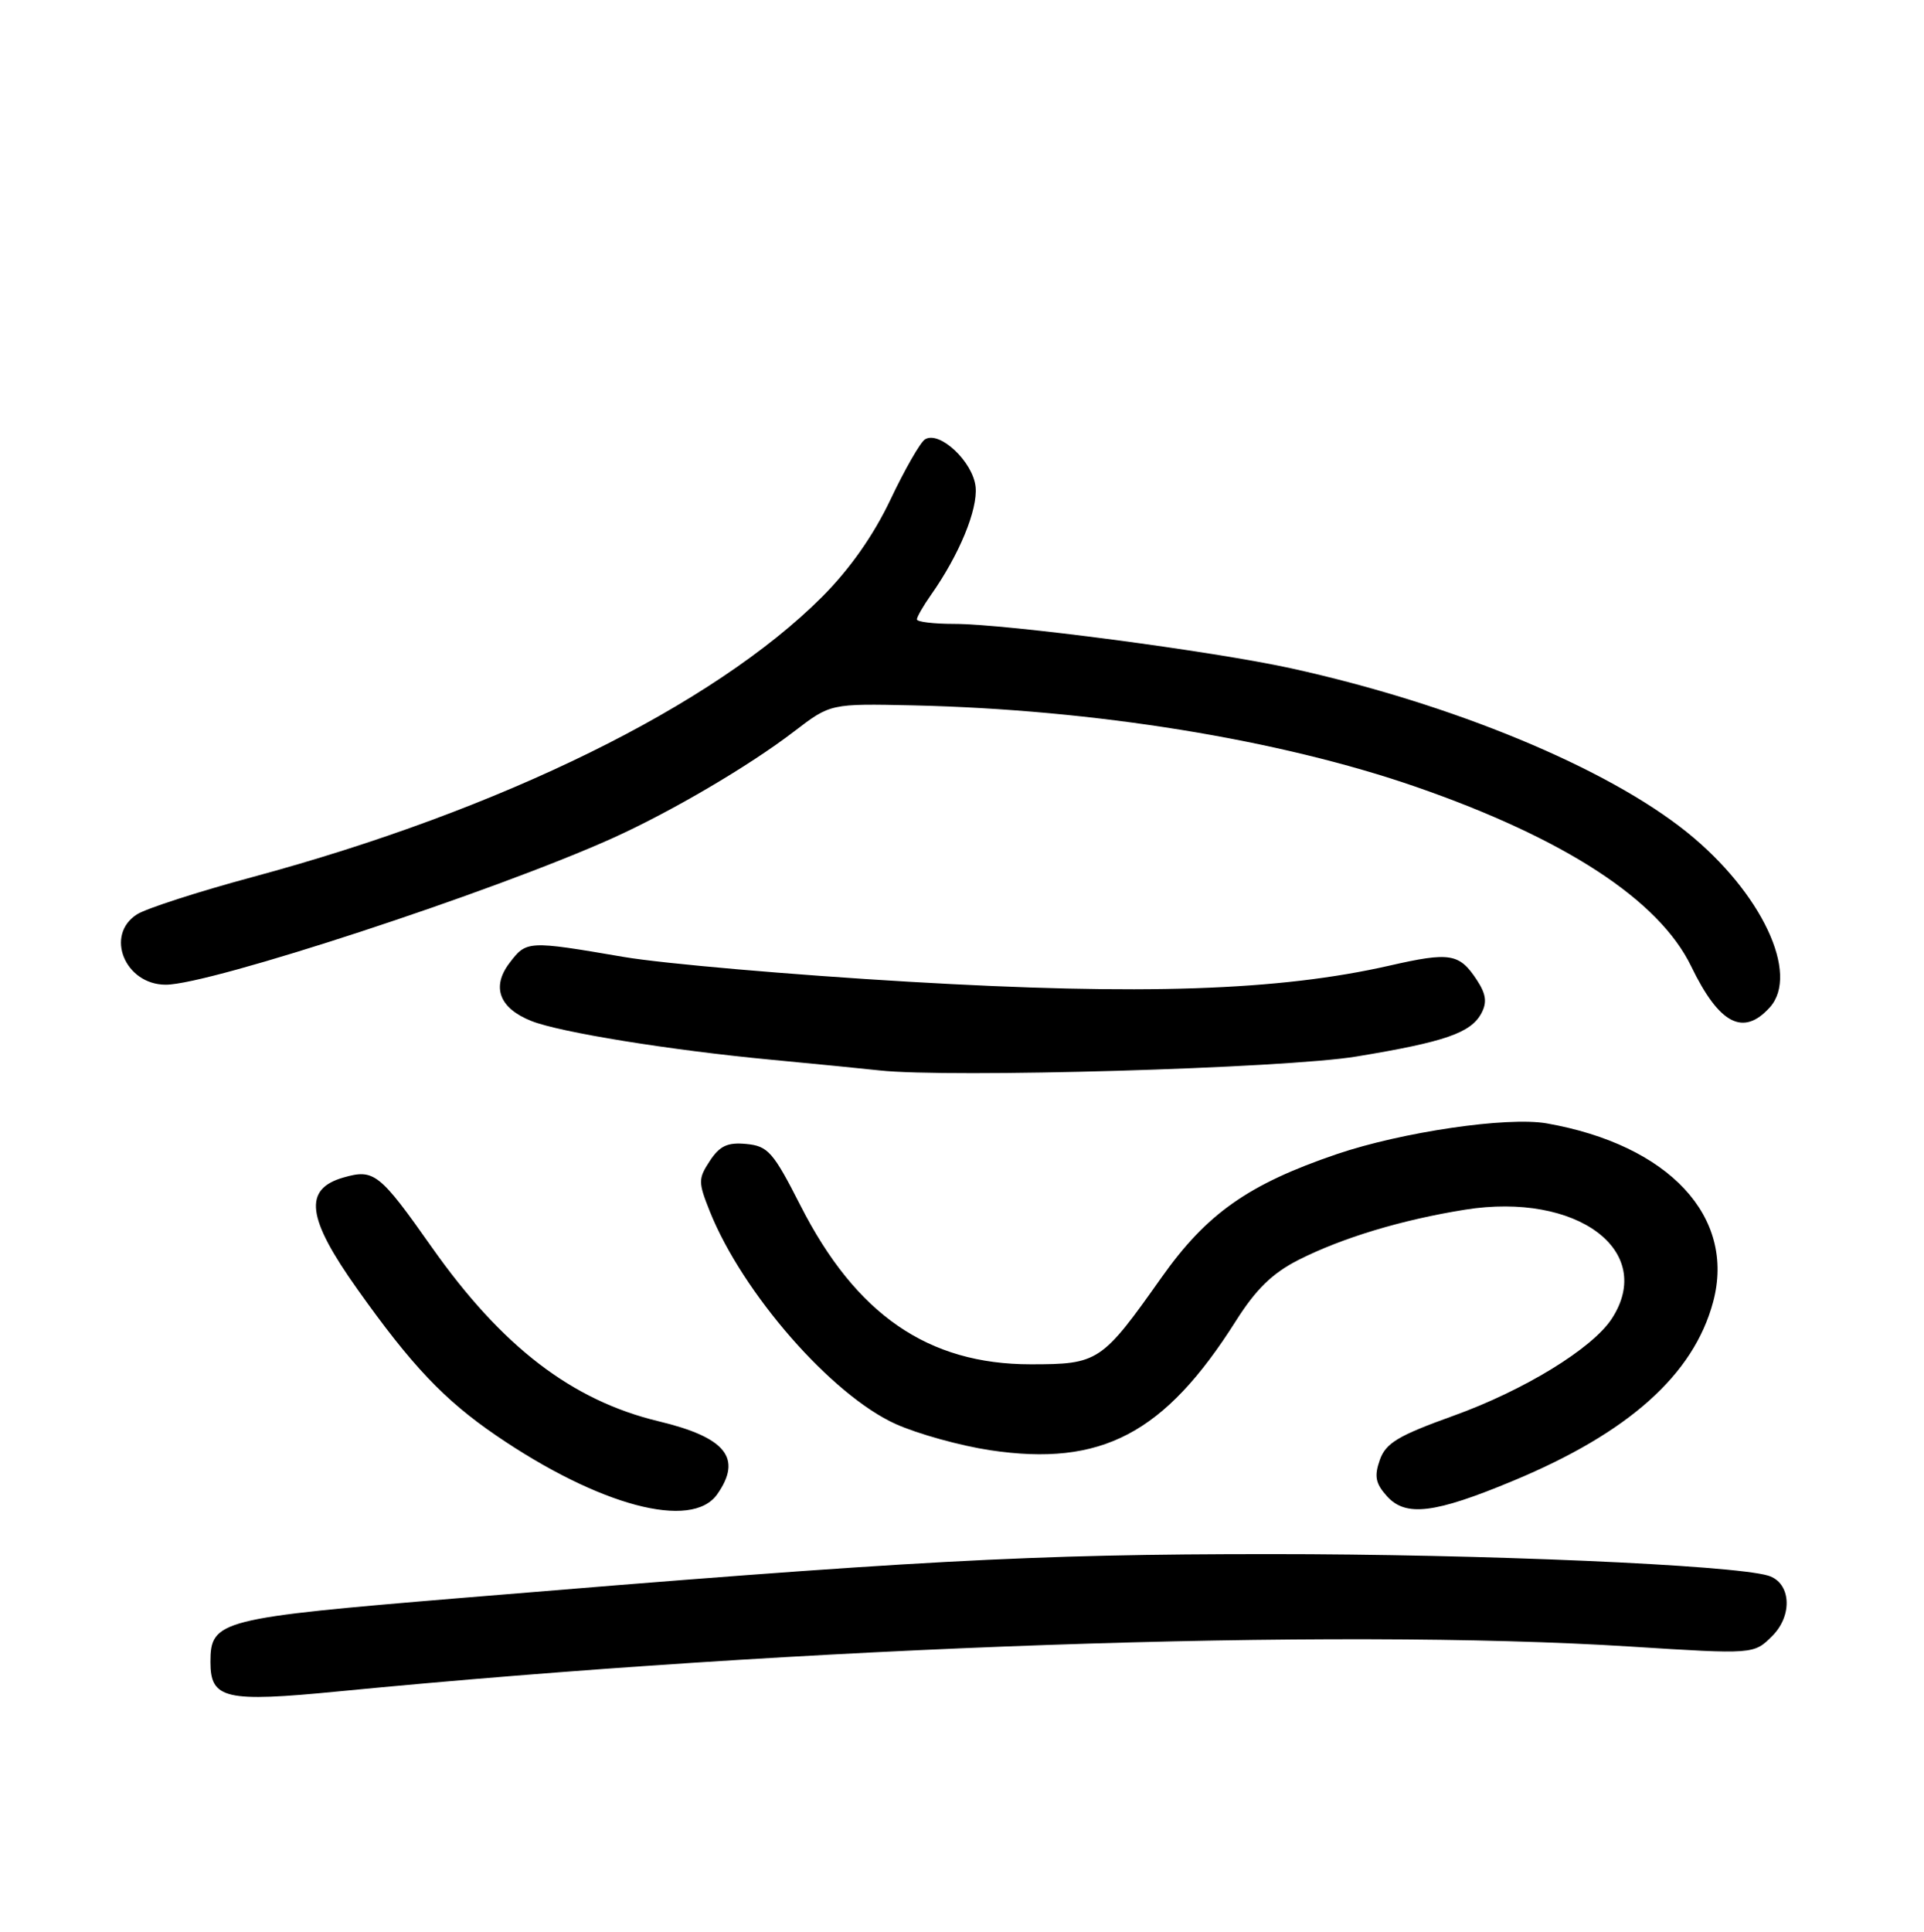 <?xml version="1.0" encoding="UTF-8" standalone="no"?>
<!DOCTYPE svg PUBLIC "-//W3C//DTD SVG 1.1//EN" "http://www.w3.org/Graphics/SVG/1.1/DTD/svg11.dtd" >
<svg xmlns="http://www.w3.org/2000/svg" xmlns:xlink="http://www.w3.org/1999/xlink" version="1.1" viewBox="0 0 256 257">
 <g >
 <path fill="currentColor"
d=" M 45.00 225.02 C 107.01 218.99 177.43 216.55 216.93 219.05 C 233.36 220.09 233.36 220.09 235.81 217.64 C 238.59 214.86 238.29 210.52 235.25 209.61 C 230.49 208.19 197.12 206.74 169.00 206.75 C 137.11 206.75 121.58 207.59 61.55 212.57 C 29.14 215.26 28.00 215.55 28.00 221.11 C 28.00 226.04 29.96 226.49 45.00 225.02 Z  M 95.44 198.78 C 98.80 193.98 96.59 191.23 87.63 189.08 C 76.10 186.31 66.78 179.16 57.46 165.94 C 50.50 156.06 49.77 155.49 45.73 156.64 C 40.32 158.18 40.79 162.00 47.57 171.53 C 54.76 181.66 59.11 186.25 66.00 190.96 C 79.73 200.34 92.05 203.62 95.44 198.78 Z  M 201.33 197.00 C 216.71 190.60 225.34 182.89 227.94 173.21 C 230.99 161.88 222.07 152.31 205.80 149.45 C 200.60 148.53 186.55 150.59 177.87 153.54 C 166.09 157.55 160.55 161.45 154.51 170.00 C 146.60 181.19 146.14 181.50 137.14 181.50 C 123.47 181.50 113.88 174.88 106.50 160.37 C 102.88 153.26 102.19 152.47 99.31 152.19 C 96.81 151.95 95.77 152.43 94.45 154.44 C 92.89 156.82 92.89 157.26 94.45 161.17 C 98.81 172.05 110.66 185.61 119.19 189.45 C 122.11 190.76 127.76 192.33 131.74 192.93 C 146.56 195.15 154.95 190.74 164.43 175.75 C 167.11 171.51 169.30 169.38 172.78 167.61 C 178.62 164.66 186.50 162.28 194.93 160.93 C 209.84 158.55 220.37 166.40 214.44 175.46 C 211.84 179.42 202.74 184.99 193.38 188.35 C 186.01 191.00 184.38 191.98 183.59 194.23 C 182.83 196.39 183.02 197.37 184.56 199.07 C 187.05 201.82 190.90 201.35 201.33 197.00 Z  M 180.50 140.55 C 192.27 138.61 195.71 137.41 197.11 134.80 C 197.88 133.35 197.73 132.24 196.51 130.38 C 194.18 126.83 192.95 126.62 184.85 128.47 C 170.14 131.81 151.90 132.42 121.00 130.61 C 105.32 129.69 88.22 128.20 83.00 127.31 C 70.19 125.12 70.05 125.13 67.78 128.13 C 65.37 131.31 66.44 134.14 70.71 135.83 C 74.51 137.34 89.18 139.71 102.50 140.97 C 108.55 141.54 115.08 142.19 117.00 142.40 C 126.18 143.43 170.99 142.13 180.50 140.55 Z  M 235.48 134.02 C 239.50 129.57 234.37 118.71 224.49 110.74 C 213.78 102.12 193.31 93.64 171.79 88.91 C 161.35 86.62 133.90 83.00 126.96 83.00 C 124.23 83.00 122.00 82.73 122.00 82.40 C 122.00 82.08 122.84 80.61 123.87 79.15 C 127.63 73.82 130.11 67.80 129.81 64.78 C 129.47 61.44 125.02 57.25 123.08 58.45 C 122.46 58.83 120.40 62.43 118.49 66.45 C 116.22 71.24 113.07 75.71 109.38 79.41 C 94.89 93.89 66.71 107.75 33.59 116.68 C 26.39 118.62 19.49 120.85 18.25 121.63 C 13.91 124.36 16.61 131.00 22.06 131.00 C 27.95 131.00 65.63 118.65 81.47 111.52 C 89.32 107.98 99.66 101.91 105.67 97.30 C 110.50 93.60 110.50 93.60 121.50 93.84 C 145.63 94.39 170.24 98.38 188.41 104.68 C 208.21 111.55 220.75 119.73 225.02 128.55 C 228.75 136.25 231.95 137.93 235.48 134.02 Z "/>
</g>
</svg>